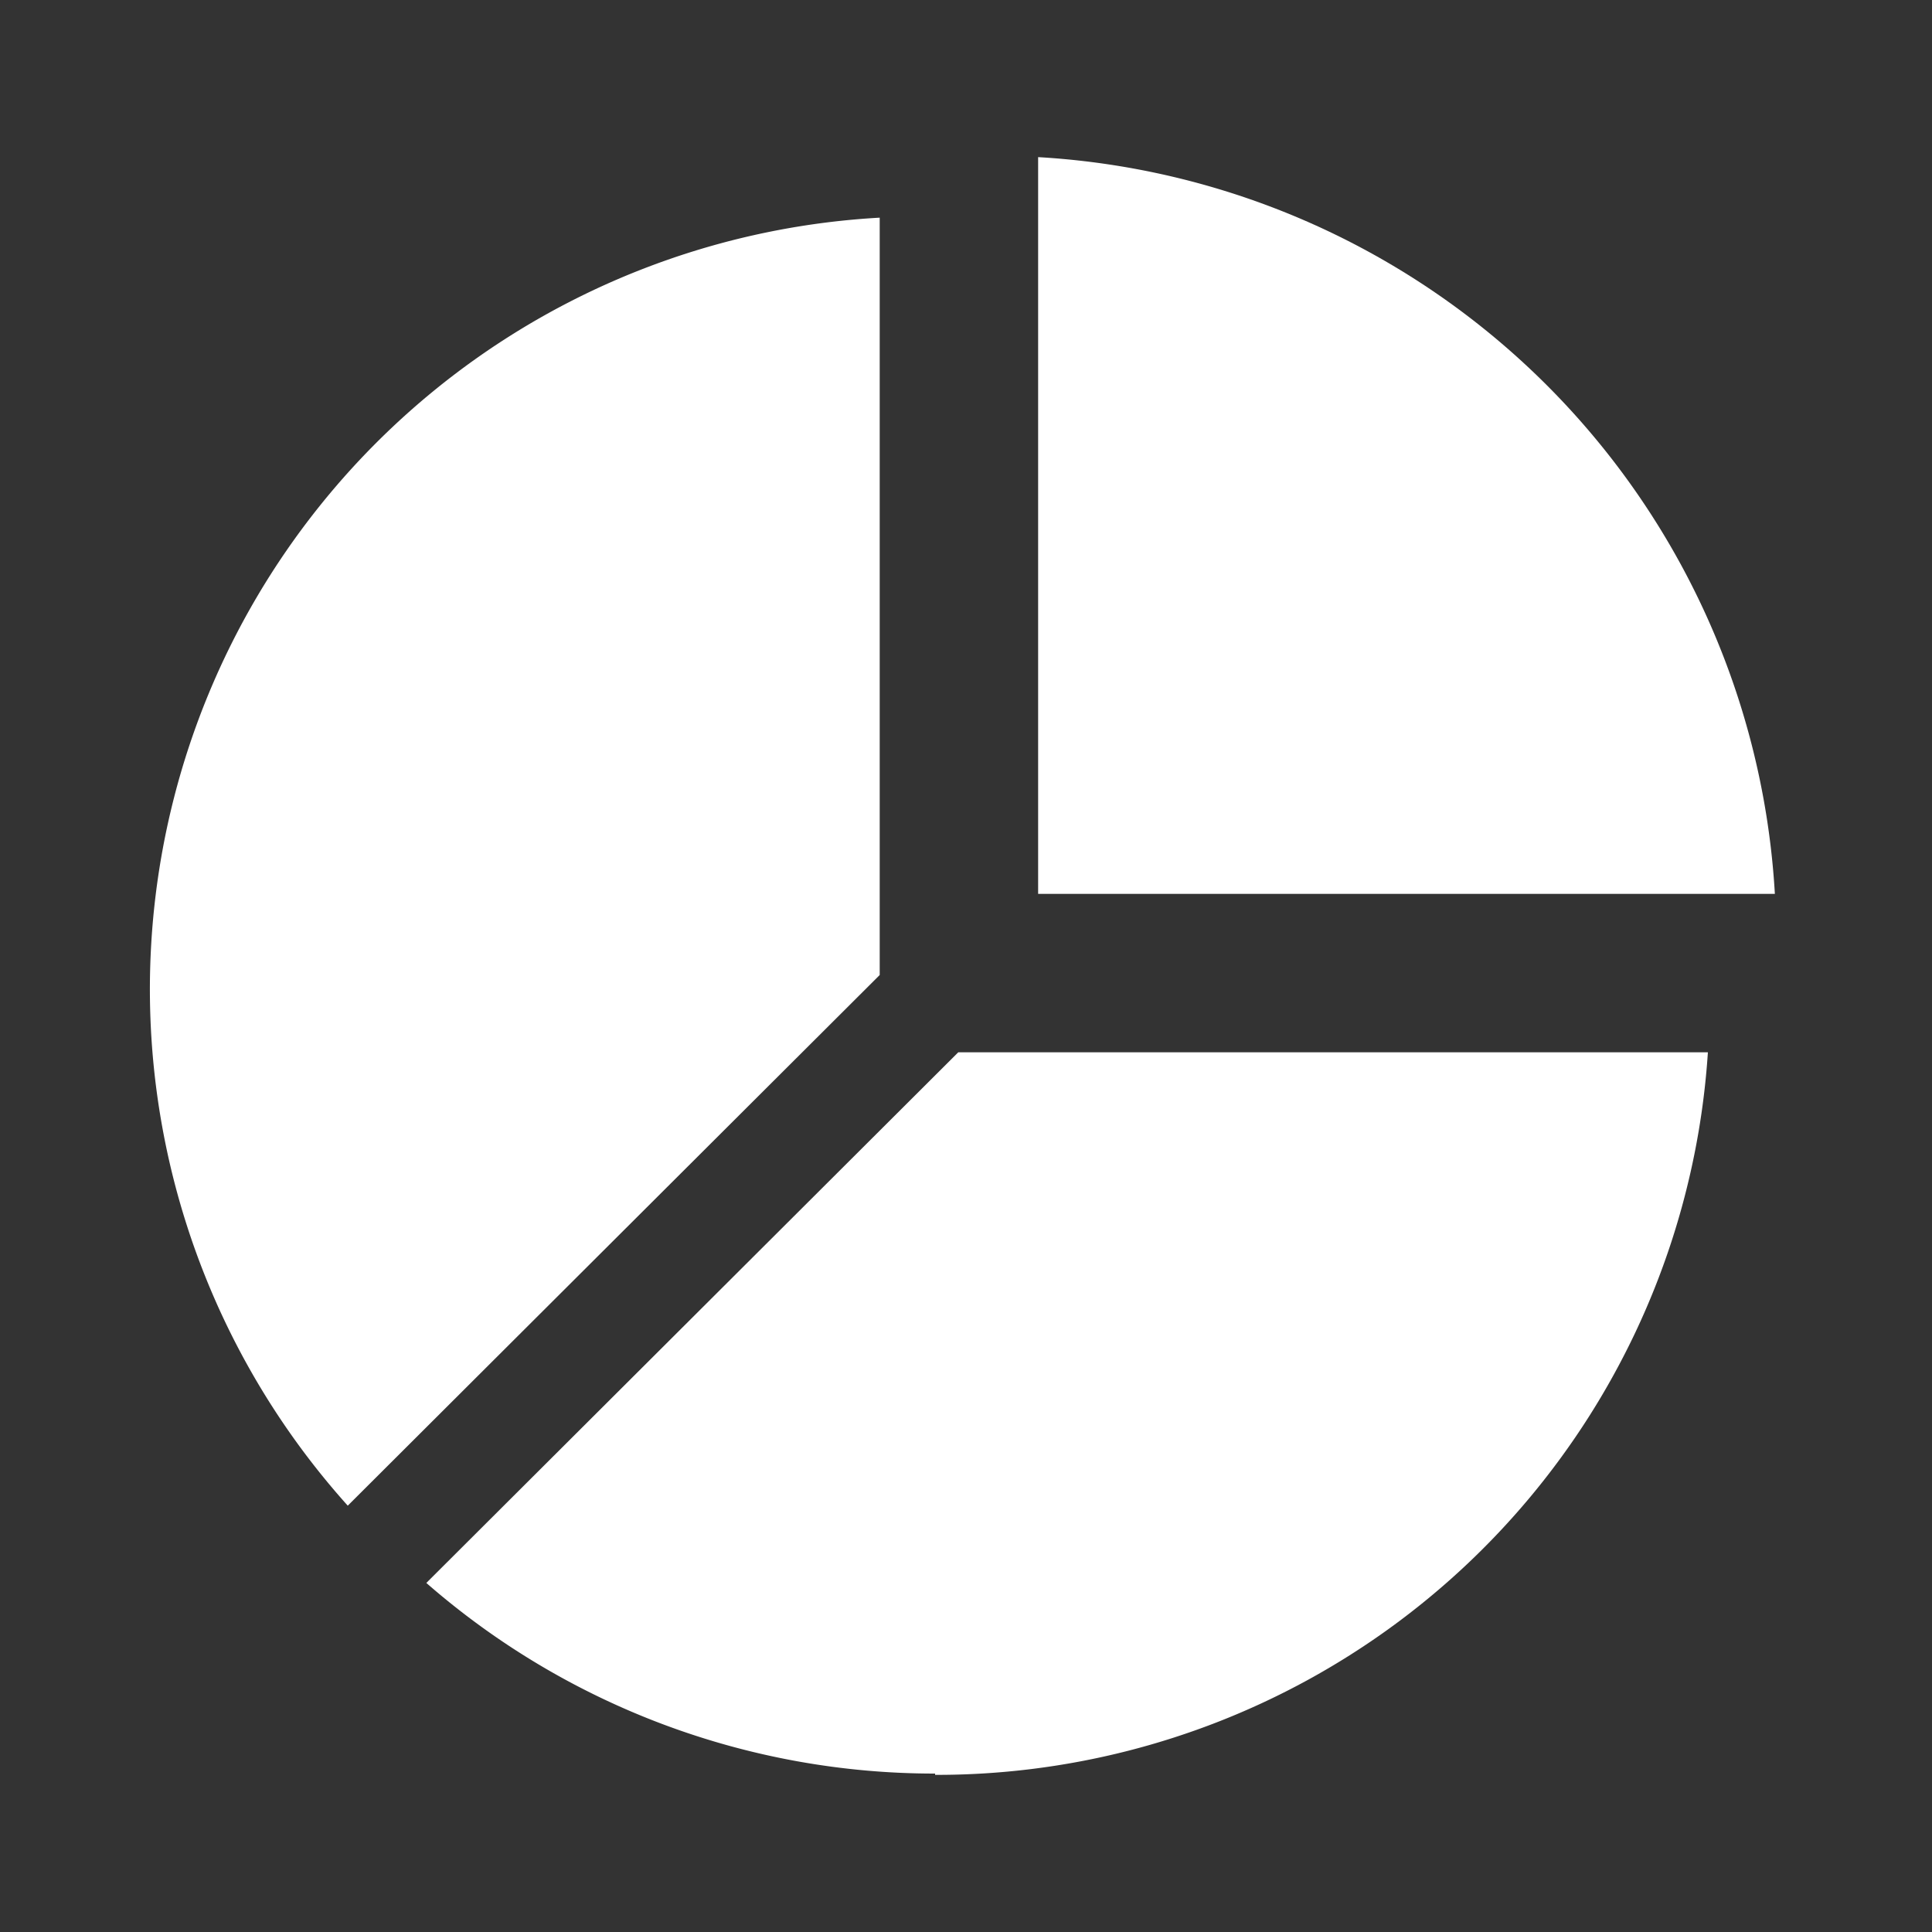 <svg xmlns="http://www.w3.org/2000/svg" viewBox="0 0 15 15"><rect x="0" y="0" width="15" height="15" fill="#333333" stroke="none"/><defs><style>.cls-1{fill:#c1272d;opacity:0;}.cls-2{fill:#fff;}</style></defs><title>数据备份</title><g id="图层_2" data-name="图层 2"><g id="图层_1-2" data-name="图层 1"><rect class="cls-1" width="15" height="15"/><path class="cls-2" d="M13.78,6.94H8.06V1.22a6.08,6.08,0,0,1,5.72,5.72Zm0,0"/><path class="cls-2" d="M2.7,11.69a6,6,0,0,1,4.13-10V7.57Zm4.56,2.09a6,6,0,0,0,6-5.61l-5.82,0L3.31,12.29a6,6,0,0,0,3.95,1.48Zm0,0"/></g></g></svg>